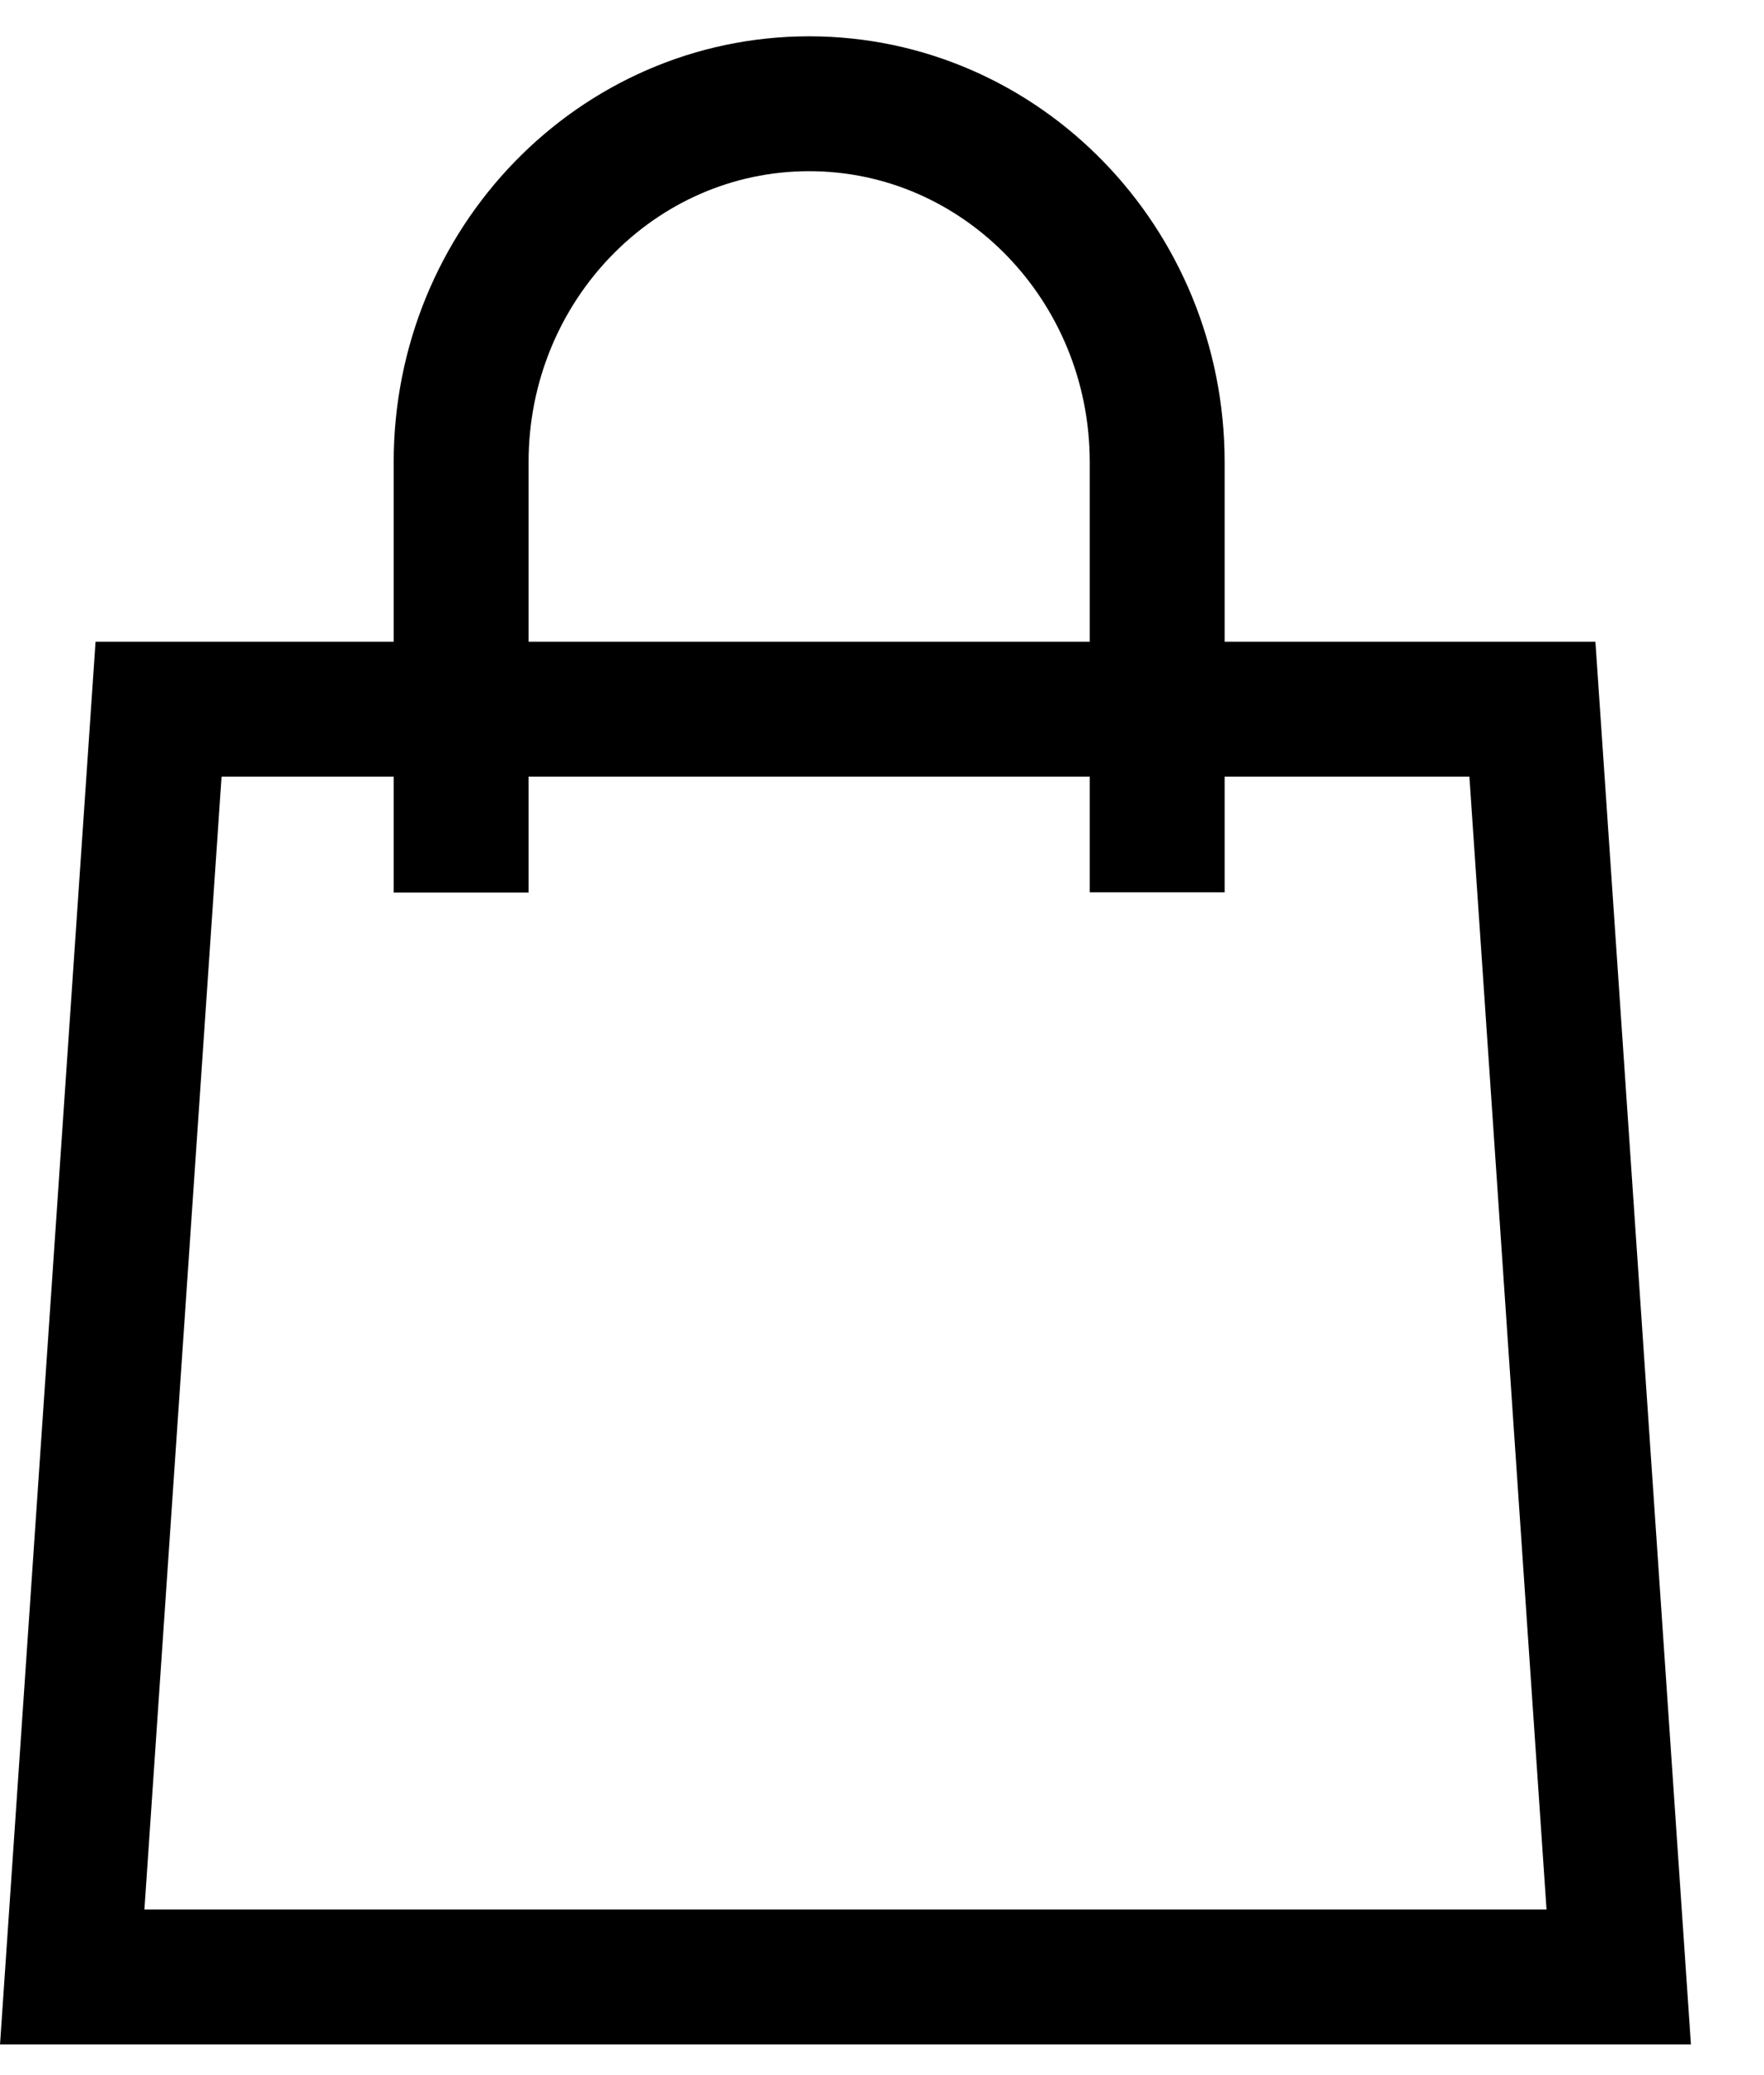 <?xml version="1.0" encoding="UTF-8"?>
<svg width="17px" height="20px" viewBox="0 0 17 20" version="1.1" xmlns="http://www.w3.org/2000/svg" xmlns:xlink="http://www.w3.org/1999/xlink">
    <title>Shoppingbag 2</title>
    <g id="Shoppingbag-2" stroke="none" stroke-width="1" fill="none" fill-rule="evenodd">
        <g id="Group-8" transform="translate(0, 1)" stroke="#000000" stroke-width="1.3">
            <path d="M14.768,5.835 L15.6,18.054 L0.696,18.054 L1.528,5.835 L14.768,5.835 Z" id="Rectangle-6"></path>
            <path d="M4.444,6.953 L4.444,3.455 C4.444,1.547 5.946,0 7.798,0 C9.65,0 11.152,1.547 11.152,3.455 L11.152,6.95" id="Path" stroke-linecap="square" stroke-linejoin="bevel"></path>
        </g>
    </g>
</svg>